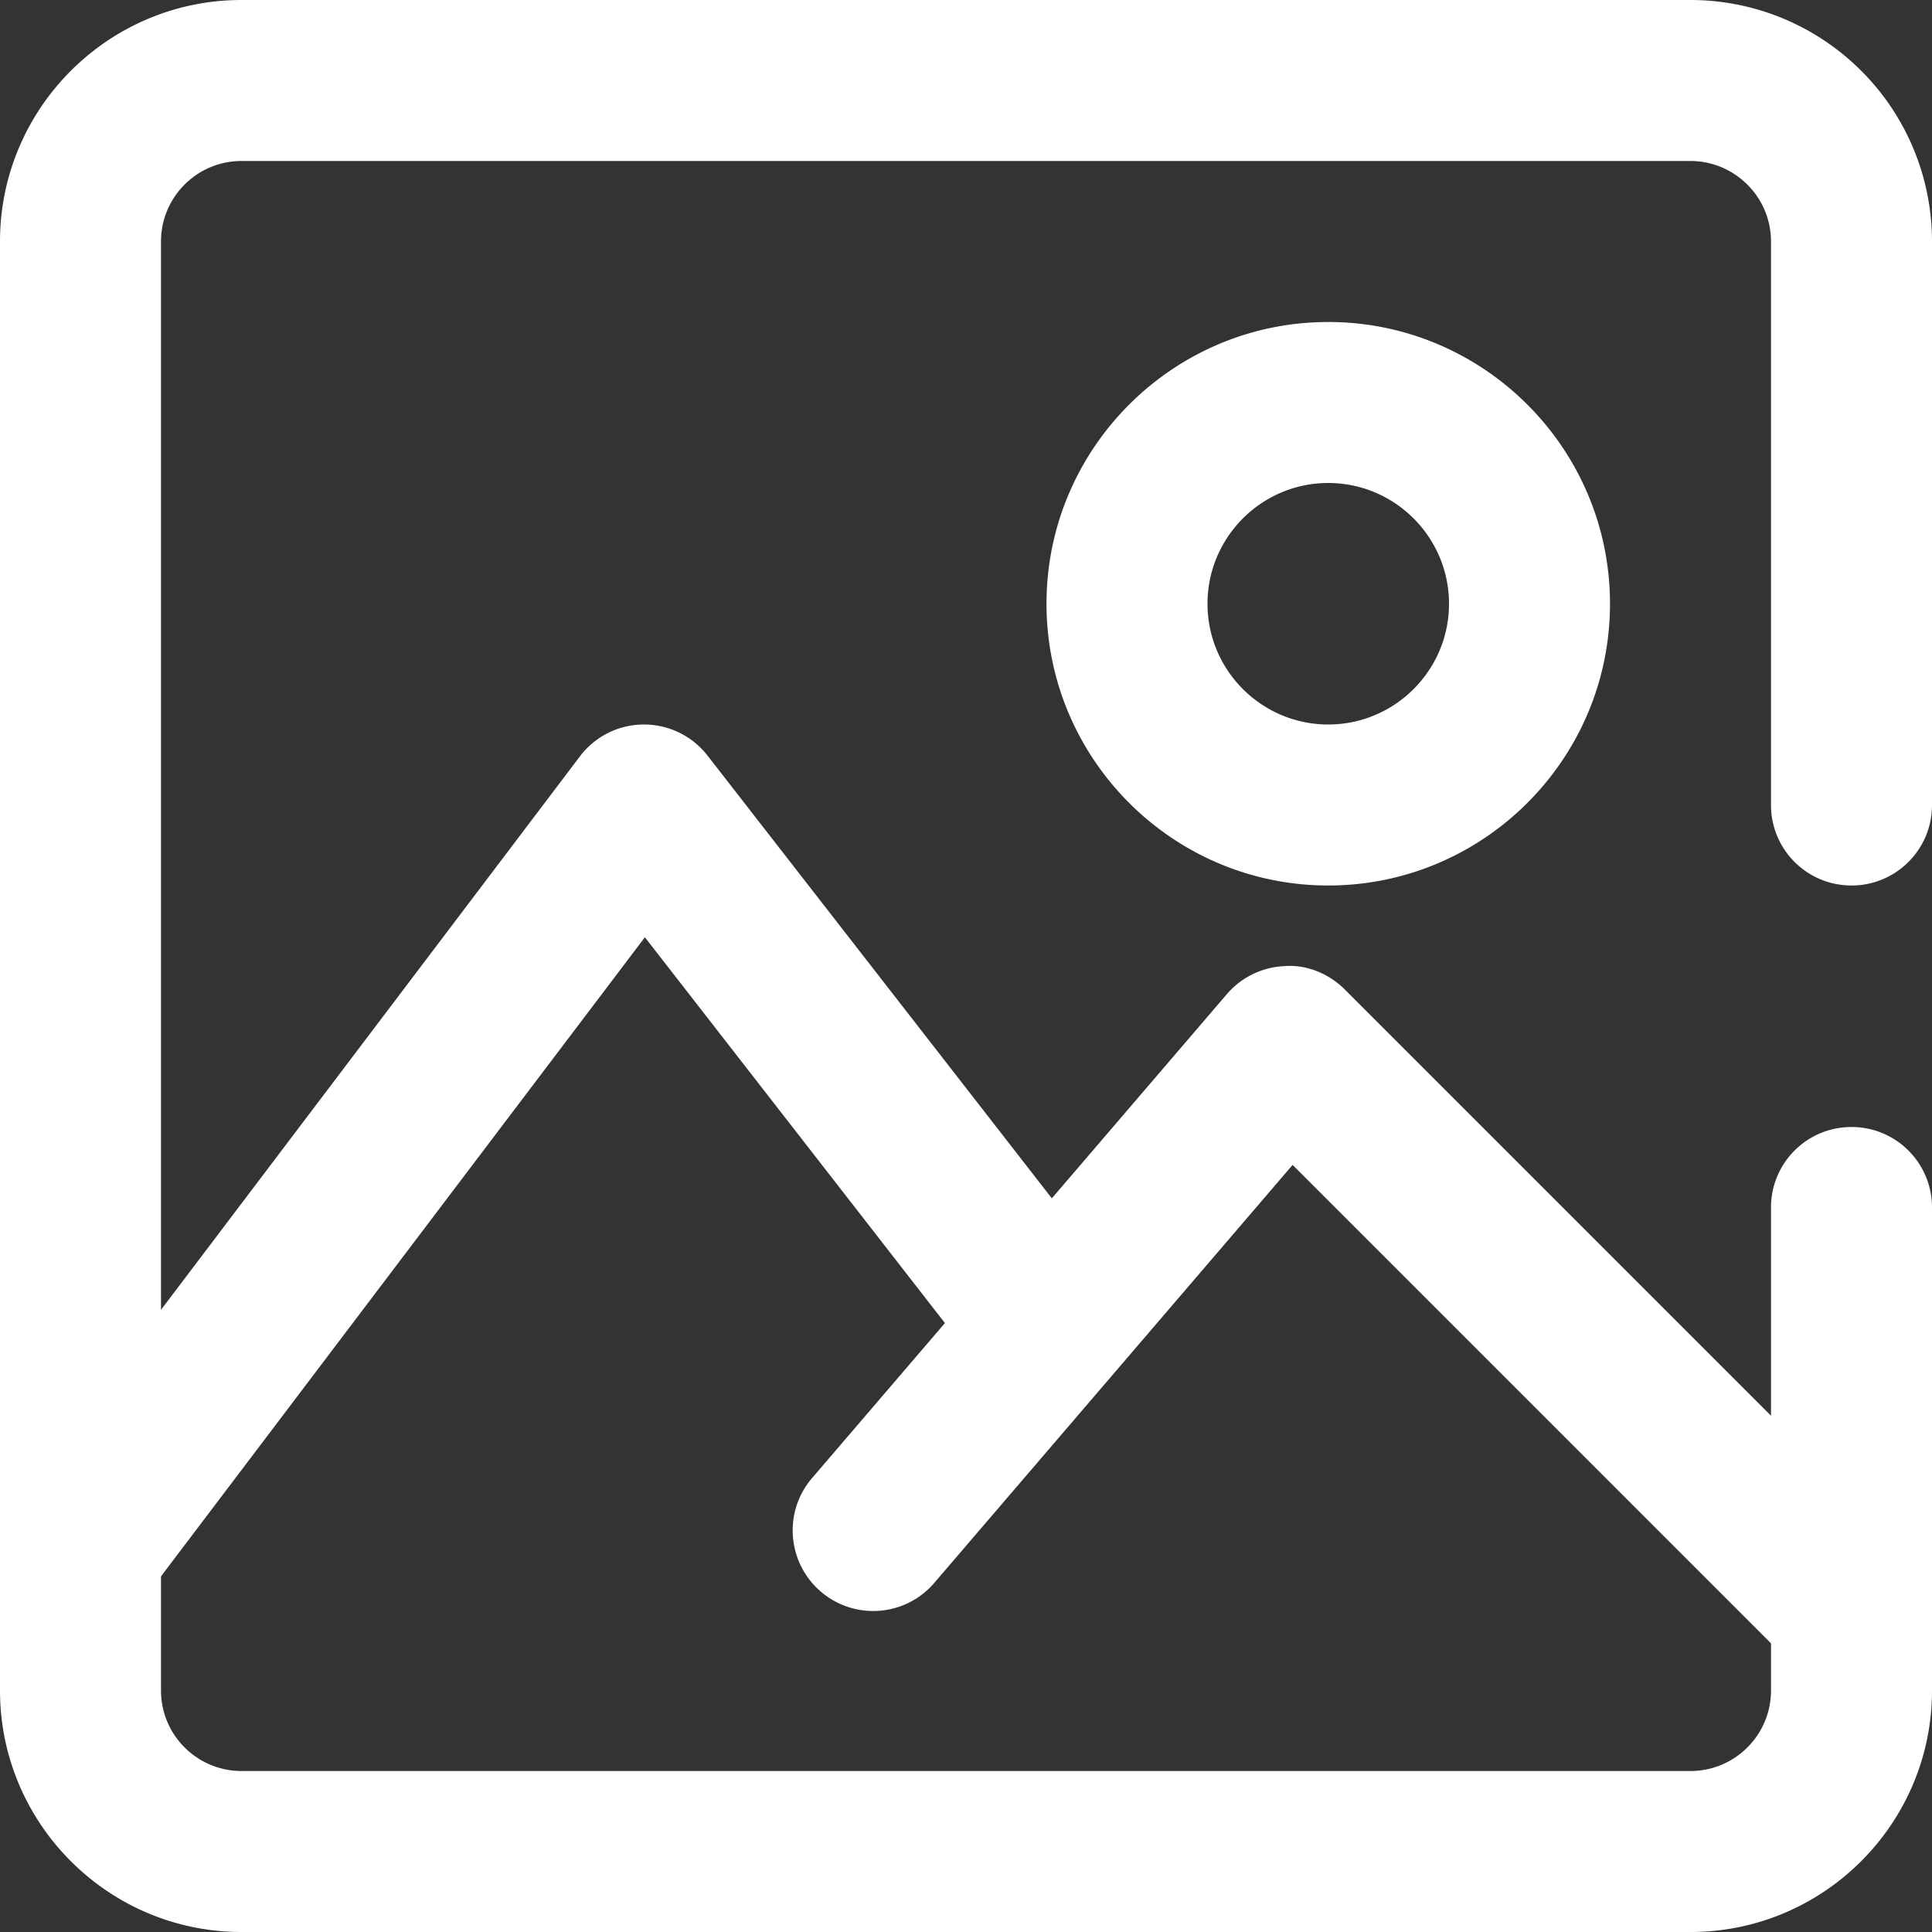 <svg xmlns="http://www.w3.org/2000/svg" width="144" height="144" viewBox="0 0 144 144">
    <rect x="0" y="0" width="144" height="144" fill="#333333" stroke="none"/>
    <g fill="none" fill-rule="evenodd">
        <path d="M-15-18h180v180H-15z"/>
        <g fill="#FFF">
            <path d="M126 144H18c-9.924 0-18-8.076-18-18V18C0 8.076 8.076 0 18 0h108c4.386 0 8.616 1.602 11.904 4.506A17.981 17.981 0 0 1 144 18v42c0 3.318-2.682 6-6 6s-6-2.682-6-6V18c0-1.722-.738-3.36-2.034-4.494A5.97 5.97 0 0 0 126 12H18c-3.312 0-6 2.688-6 6v108c0 3.312 2.688 6 6 6h108c3.312 0 6-2.688 6-6V90c0-3.318 2.682-6 6-6s6 2.682 6 6v36c0 9.924-8.076 18-18 18"/>
            <path d="M138 126a5.984 5.984 0 0 1-4.242-1.758L96.342 86.826l-26.7 31.146c-2.16 2.532-5.946 2.808-8.46.66-2.52-2.166-2.814-5.952-.654-8.466L91.44 74.1a6.025 6.025 0 0 1 4.332-2.094c1.644-.12 3.294.576 4.47 1.752l42 42a5.993 5.993 0 0 1 0 8.484A5.984 5.984 0 0 1 138 126"/>
            <path d="M7.122 120a5.975 5.975 0 0 1-3.618-1.218 5.991 5.991 0 0 1-1.158-8.4l40.872-54A5.985 5.985 0 0 1 47.958 54H48c1.854 0 3.6.858 4.734 2.316L82.47 94.554a5.992 5.992 0 0 1-1.05 8.418c-2.622 2.052-6.384 1.554-8.418-1.05L48.066 69.858l-36.162 47.76A5.977 5.977 0 0 1 7.122 120M99 66c-11.58 0-21-9.42-21-21s9.42-21 21-21 21 9.42 21 21-9.42 21-21 21zm0-30c-4.962 0-9 4.038-9 9s4.038 9 9 9 9-4.038 9-9-4.038-9-9-9z"/>
        </g>
    </g>
</svg>

